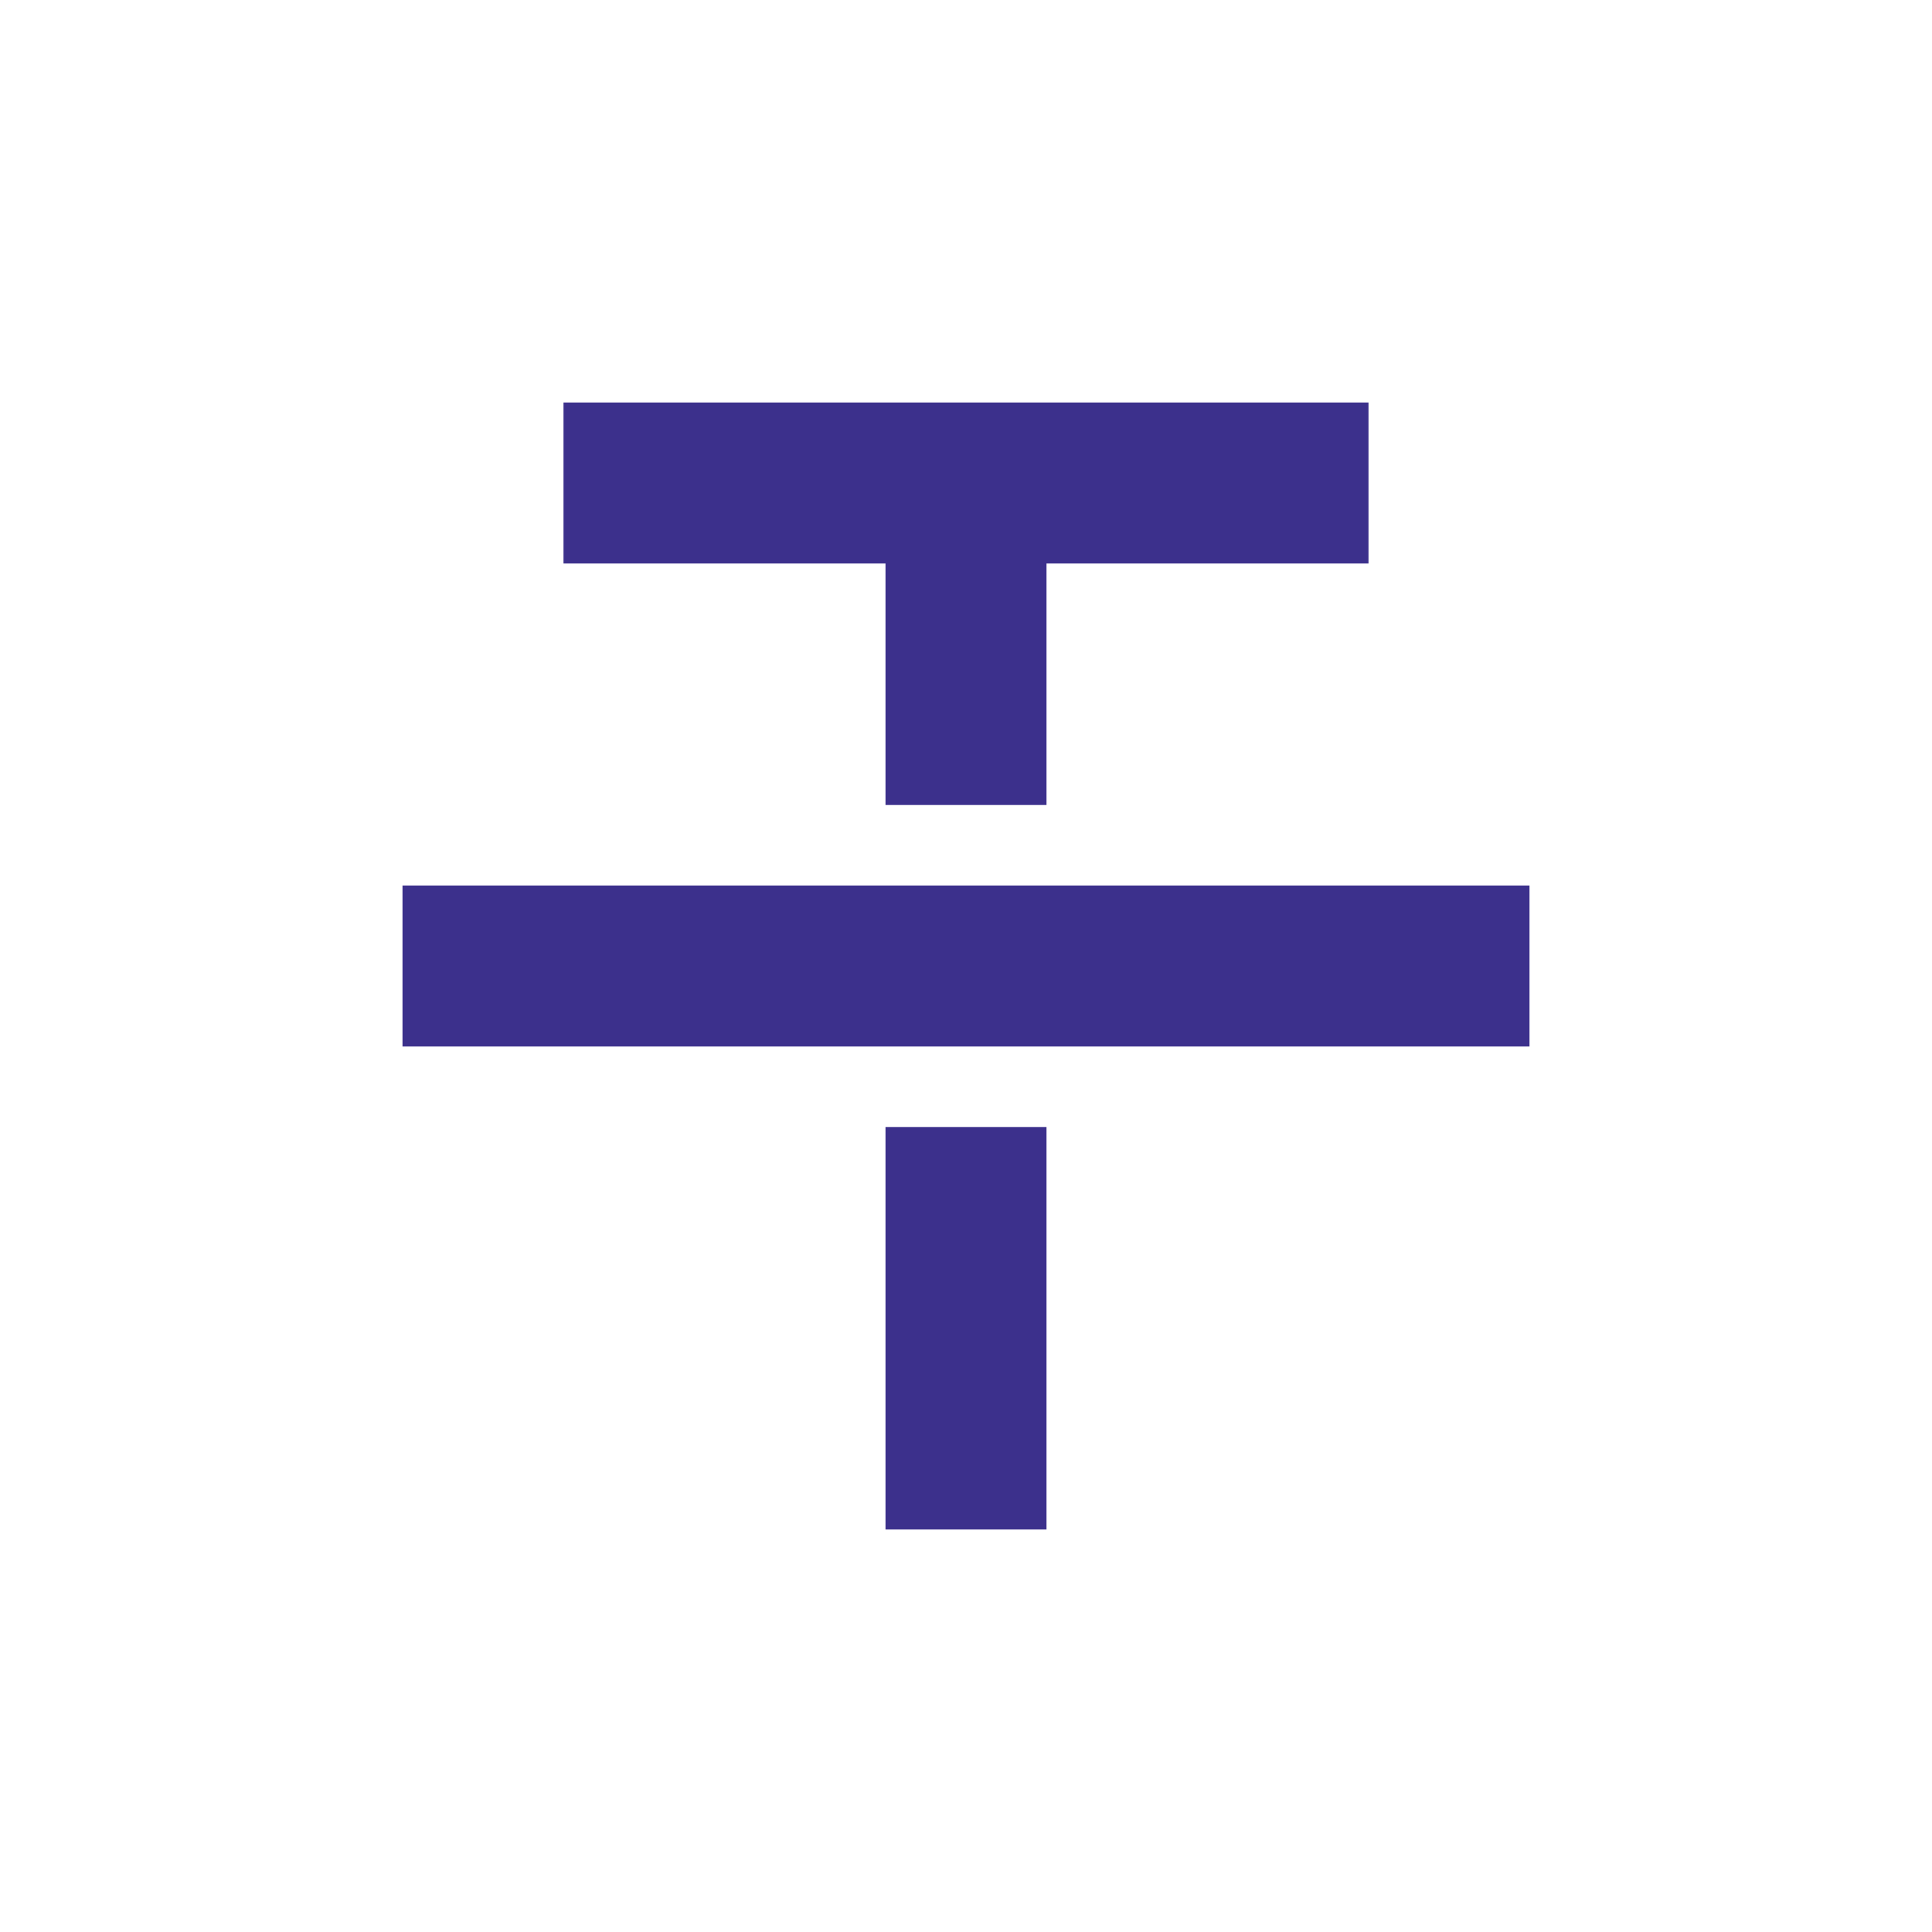 <svg
  width="24"
  height="24"
  viewBox="0 0 24 24"
  fill="none"
  xmlns="http://www.w3.org/2000/svg"
>
  <path d="M13 7H17V5H7V7H11V10H13V7Z" fill="#3C308C" />
  <path d="M11 19V14H13V19H11Z" fill="#3C308C" />
  <path d="M5 13H19V11H5V13Z" fill="#3C308C" />
</svg>